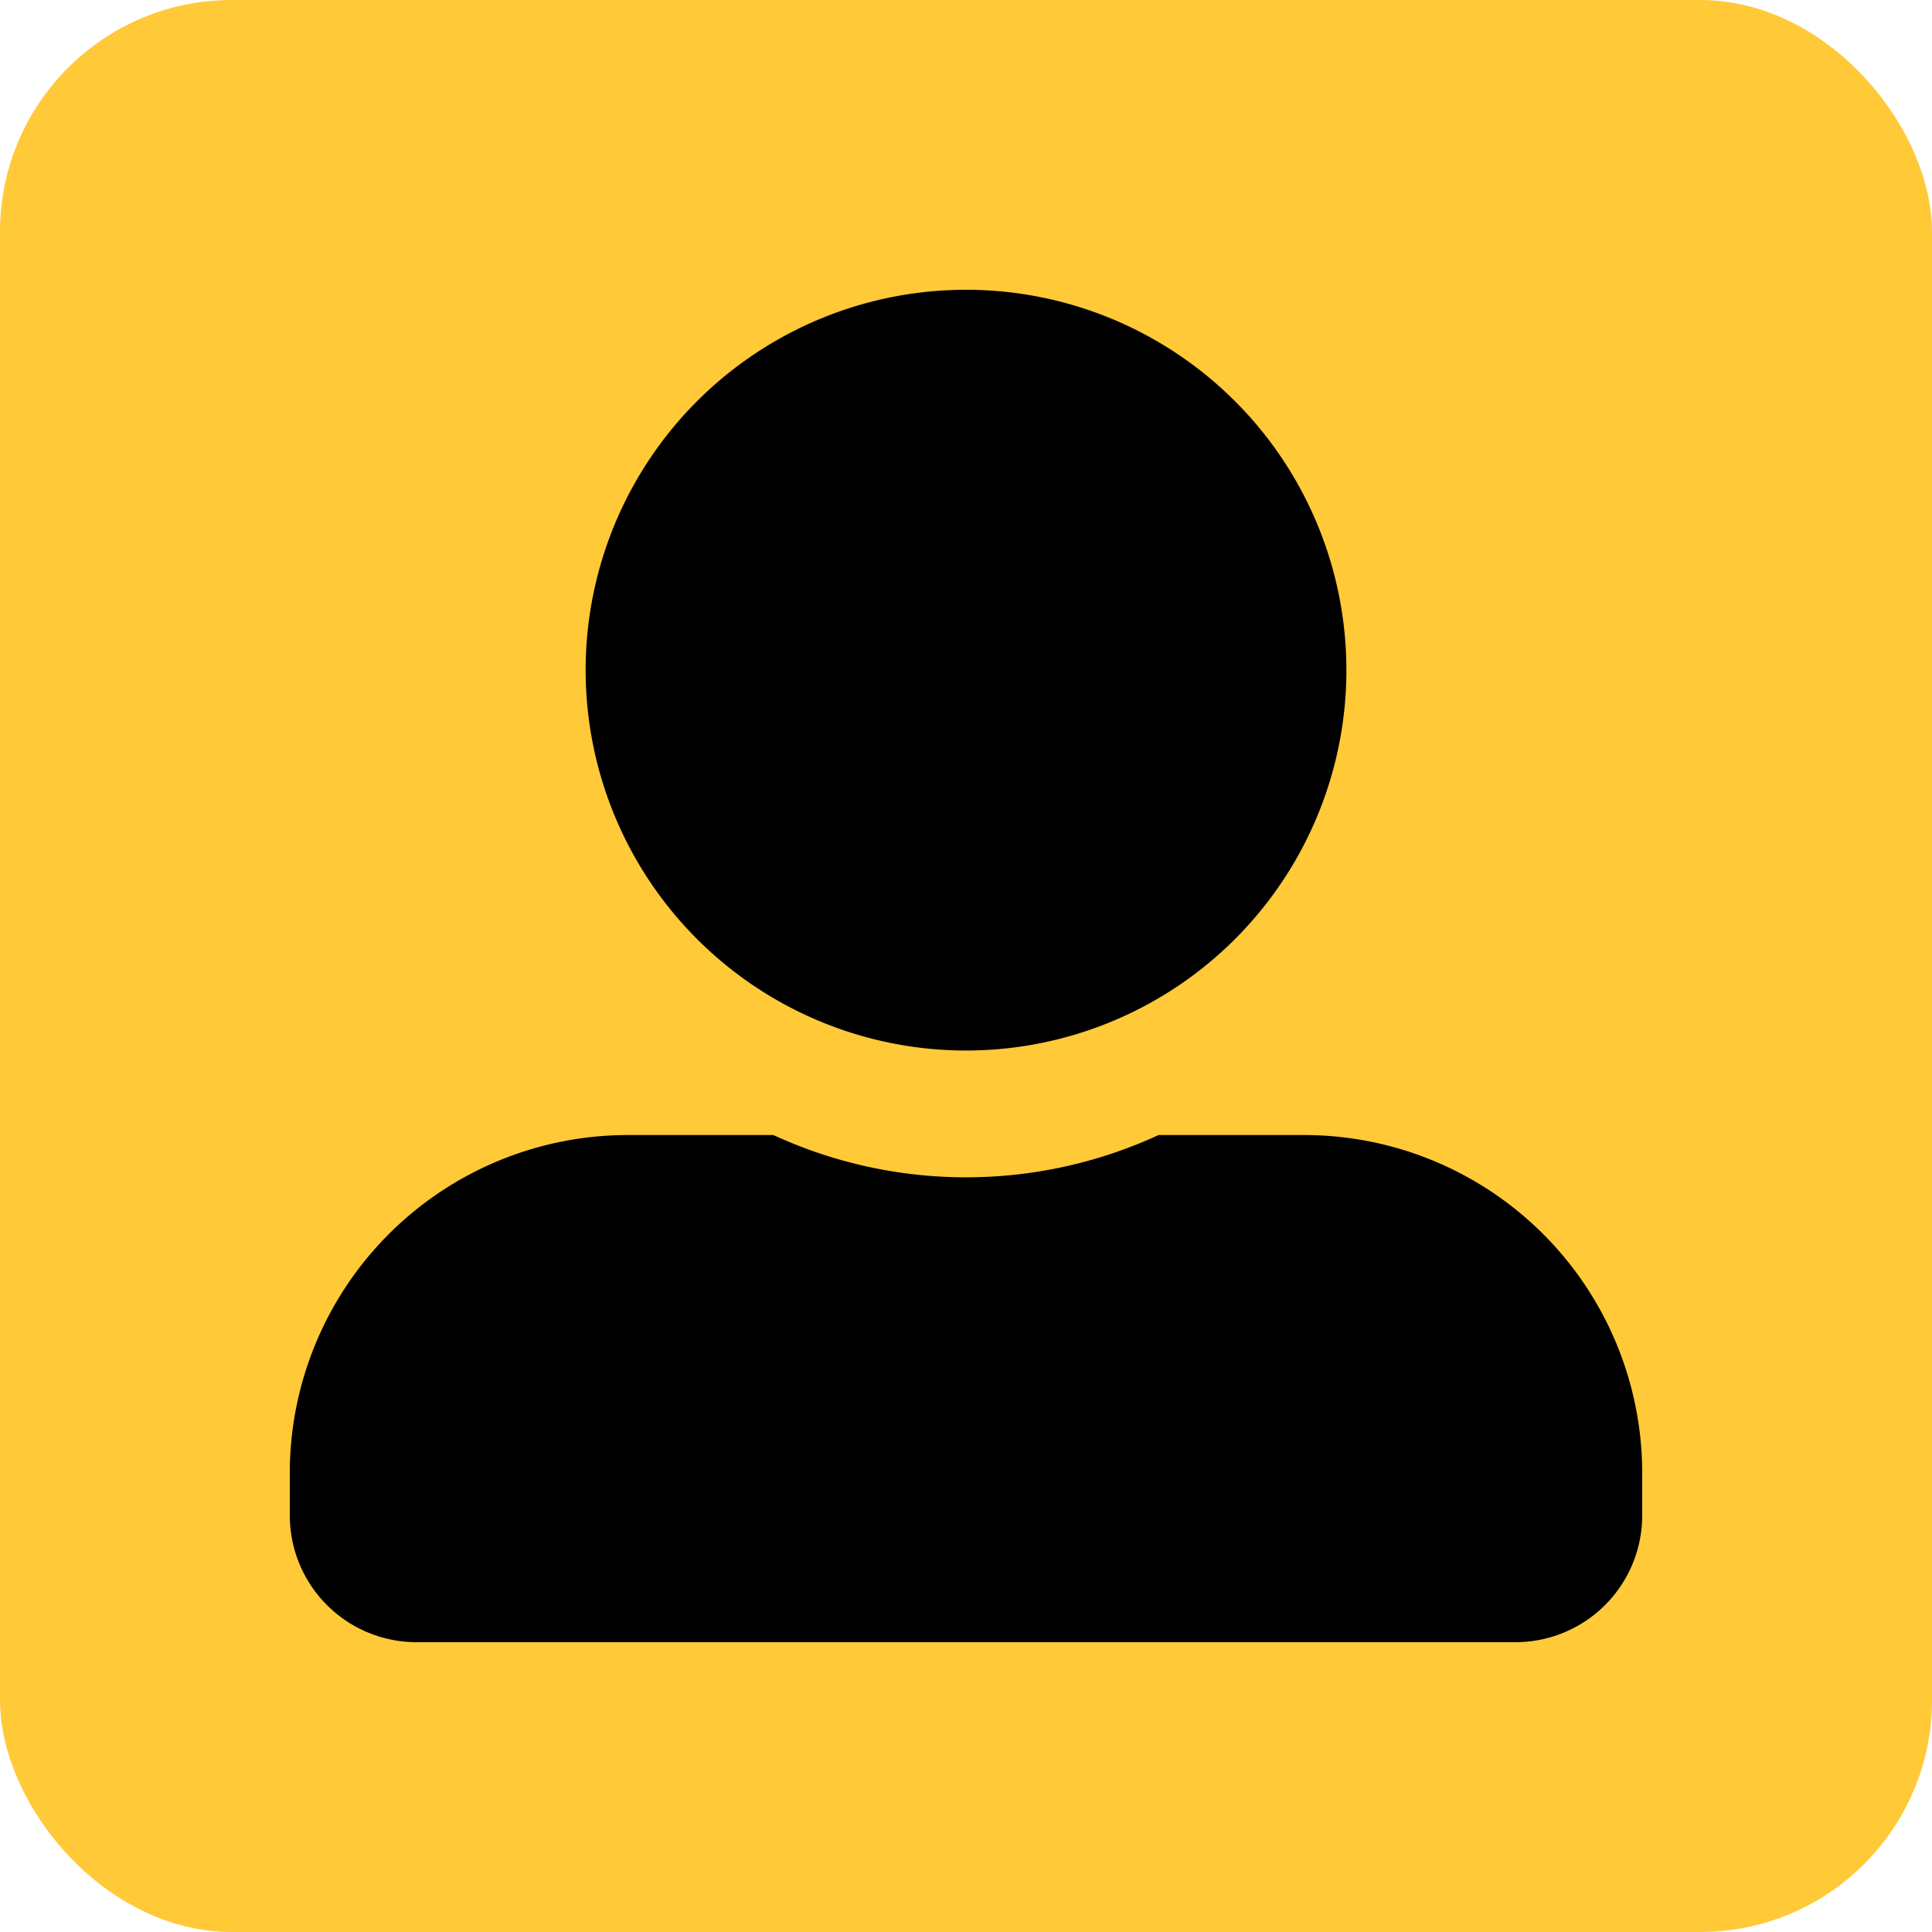 <svg xmlns="http://www.w3.org/2000/svg" xmlns:xlink="http://www.w3.org/1999/xlink" width="100" height="100" viewBox="0 0 100 100">
  <defs>
    <clipPath id="clip-first_name">
      <rect width="100" height="100"/>
    </clipPath>
  </defs>
  <g id="first_name" data-name="first name" clip-path="url(#clip-first_name)">
    <rect id="Rectangle_5346" data-name="Rectangle 5346" width="100" height="100" rx="12" fill="#ffc938"/>
    <path id="Icon_awesome-user-alt" data-name="Icon awesome-user-alt" d="M35,39.375A19.688,19.688,0,1,0,15.313,19.688,19.693,19.693,0,0,0,35,39.375ZM52.5,43.75H44.967a23.8,23.8,0,0,1-19.934,0H17.5A17.5,17.5,0,0,0,0,61.25v2.188A6.564,6.564,0,0,0,6.563,70H63.438A6.564,6.564,0,0,0,70,63.438V61.25A17.5,17.5,0,0,0,52.5,43.75Z" transform="translate(15 15)"/>
  </g>
</svg>
